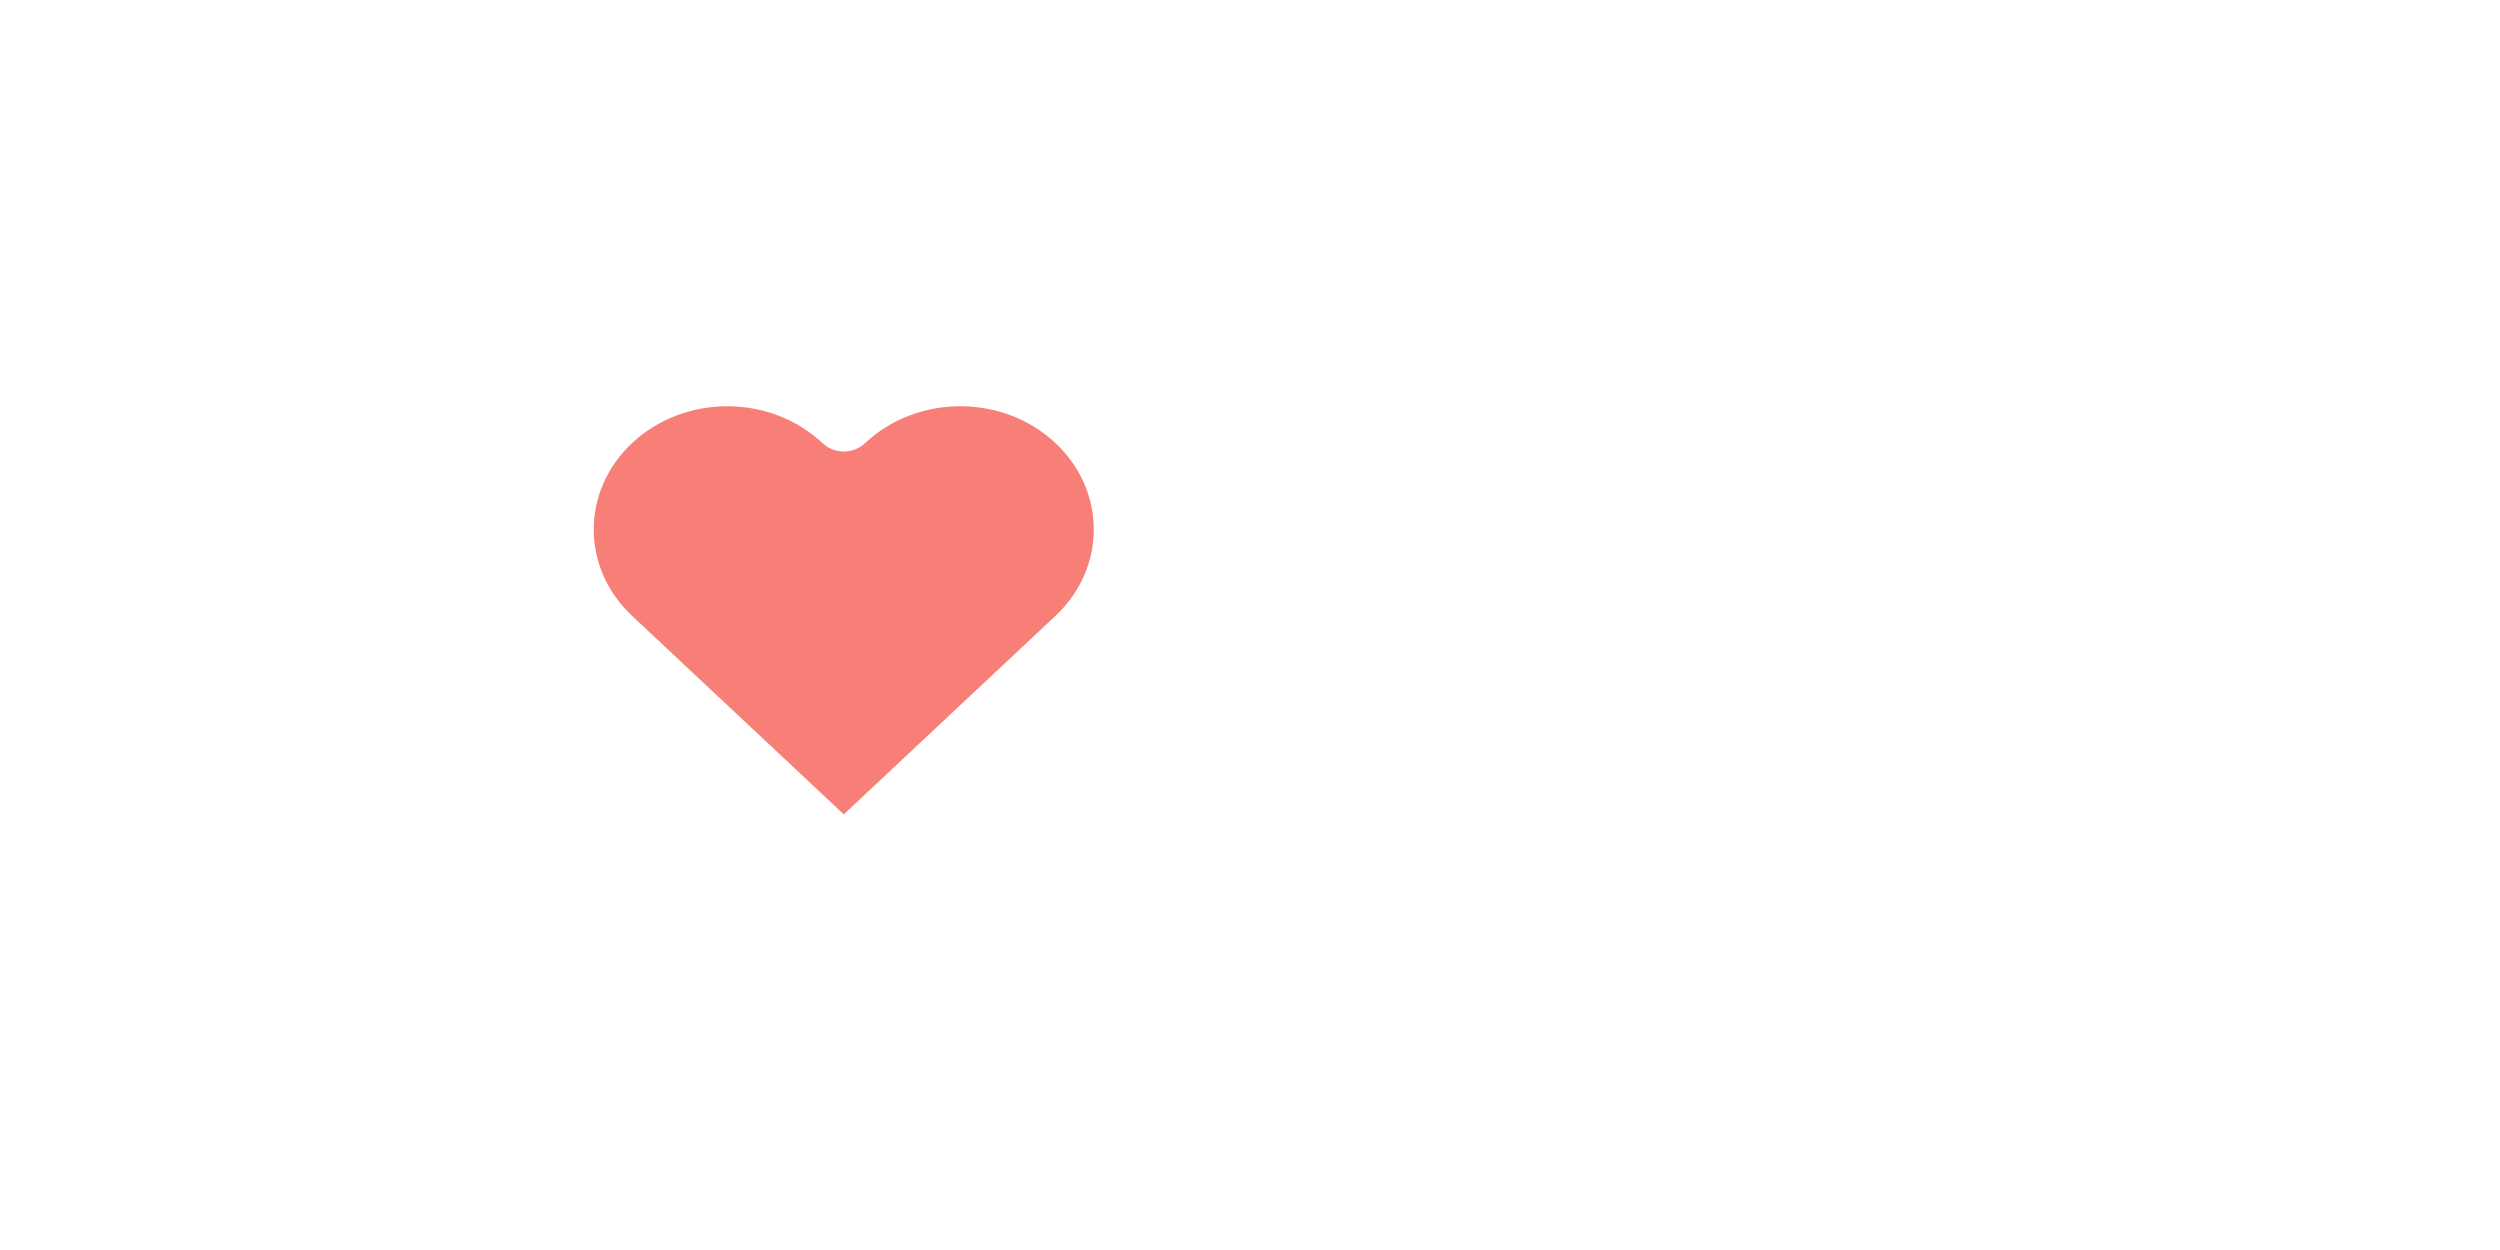 <?xml version="1.0" encoding="UTF-8"?>
<svg width="80px" height="40px" viewBox="0 0 80 40" version="1.1" xmlns="http://www.w3.org/2000/svg" xmlns:xlink="http://www.w3.org/1999/xlink">
    <!-- Generator: Sketch 45.1 (43504) - http://www.bohemiancoding.com/sketch -->
    <title>ic_bookmark_navi_left_white_selected</title>
    <desc>Created with Sketch.</desc>
    <defs>
        <path d="M34.457,20.439 L27.001,27.43 L19.544,20.439 C17.485,18.508 17.485,15.378 19.544,13.448 C21.603,11.517 24.942,11.517 27.001,13.448 C29.06,11.517 32.398,11.517 34.457,13.448 C36.516,15.378 36.516,18.508 34.457,20.439 Z" id="path-1"></path>
        <filter x="-30.6%" y="-35.6%" width="161.1%" height="171.3%" filterUnits="objectBoundingBox" id="filter-2">
            <feMorphology radius="1" operator="dilate" in="SourceAlpha" result="shadowSpreadOuter1"></feMorphology>
            <feOffset dx="0" dy="0" in="shadowSpreadOuter1" result="shadowOffsetOuter1"></feOffset>
            <feGaussianBlur stdDeviation="1.5" in="shadowOffsetOuter1" result="shadowBlurOuter1"></feGaussianBlur>
            <feComposite in="shadowBlurOuter1" in2="SourceAlpha" operator="out" result="shadowBlurOuter1"></feComposite>
            <feColorMatrix values="0 0 0 0 0   0 0 0 0 0   0 0 0 0 0  0 0 0 0.3 0" type="matrix" in="shadowBlurOuter1"></feColorMatrix>
        </filter>
    </defs>
    <g id="Symbols" stroke="none" stroke-width="1" fill="none" fill-rule="evenodd" stroke-linecap="round" stroke-linejoin="round">
        <g id="ic_bookmark_navi_left_white_selected">
            <g id="Combined-Shape-Copy">
                <use fill="black" fill-opacity="1" filter="url(#filter-2)" xlink:href="#path-1"></use>
                <use stroke="#FFFFFF" stroke-width="2" fill="#F87F78" fill-rule="evenodd" xlink:href="#path-1"></use>
            </g>
        </g>
    </g>
</svg>